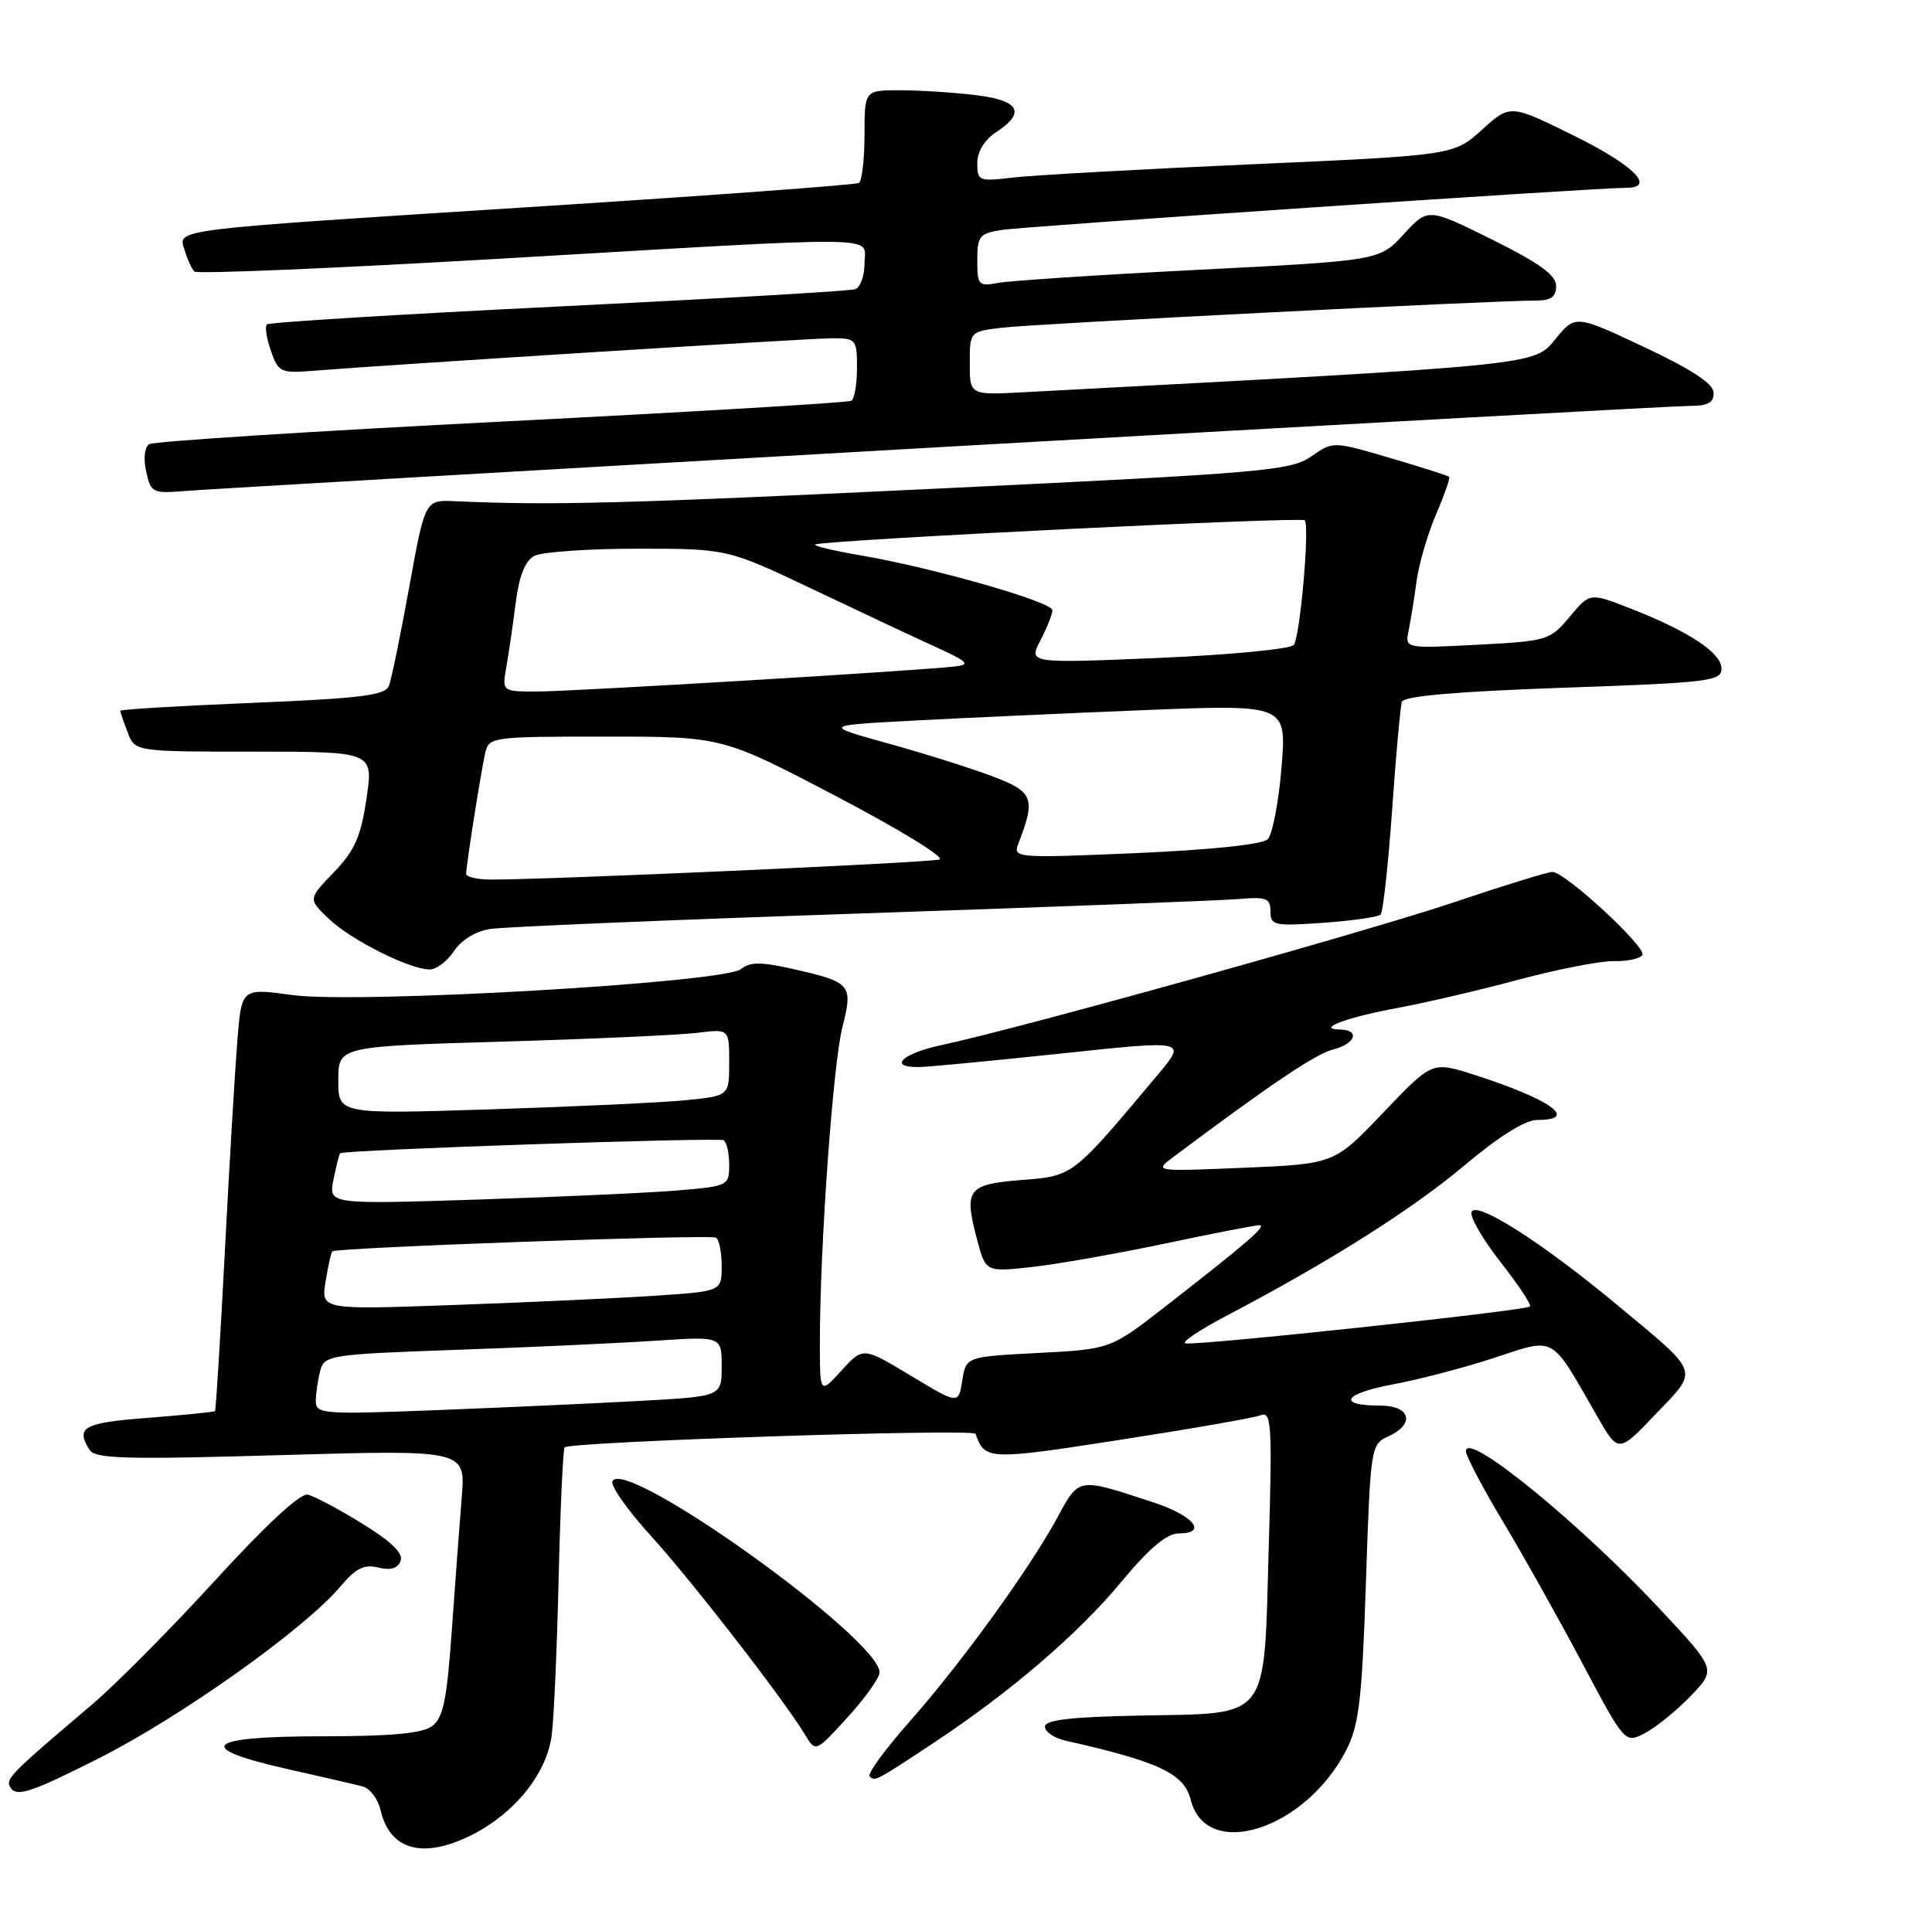<?xml version="1.0" encoding="UTF-8" standalone="no"?>
<!DOCTYPE svg PUBLIC "-//W3C//DTD SVG 1.1//EN" "http://www.w3.org/Graphics/SVG/1.1/DTD/svg11.dtd" >
<svg xmlns="http://www.w3.org/2000/svg" xmlns:xlink="http://www.w3.org/1999/xlink" version="1.1" viewBox="0 0 257 256">
 <g >
 <path fill="currentColor"
d=" M 62.88 244.06 C 68.57 241.16 72.77 235.86 73.40 230.79 C 73.69 228.43 74.11 218.95 74.32 209.72 C 74.54 200.49 74.90 192.77 75.11 192.56 C 75.88 191.80 129.51 190.03 129.77 190.76 C 131.02 194.26 131.43 194.28 148.91 191.57 C 158.34 190.11 166.79 188.64 167.68 188.29 C 169.14 187.73 169.25 189.38 168.77 205.93 C 168.11 229.18 169.08 227.90 151.73 228.24 C 142.41 228.42 139.00 228.82 139.00 229.72 C 139.00 230.40 140.24 231.24 141.75 231.58 C 154.16 234.38 157.52 235.96 158.39 239.44 C 160.46 247.66 173.68 243.43 179.10 232.80 C 180.78 229.51 181.18 226.10 181.70 210.55 C 182.30 192.52 182.35 192.16 184.65 191.11 C 188.30 189.45 187.65 187.00 183.56 187.00 C 177.75 187.00 178.74 185.39 185.29 184.18 C 188.71 183.55 194.77 181.96 198.77 180.65 C 207.02 177.94 206.18 177.46 212.46 188.42 C 215.28 193.34 215.28 193.34 220.24 188.14 C 226.01 182.09 226.31 182.92 215.08 173.58 C 205.13 165.30 196.28 159.66 195.75 161.26 C 195.52 161.93 197.27 164.93 199.63 167.94 C 201.99 170.95 203.74 173.59 203.52 173.82 C 202.95 174.38 158.81 179.10 157.67 178.72 C 157.16 178.55 159.61 176.91 163.12 175.07 C 176.85 167.86 187.81 160.93 194.74 155.10 C 199.40 151.18 202.88 149.00 204.49 149.00 C 210.14 149.00 206.24 146.23 196.00 142.96 C 190.50 141.21 190.50 141.21 184.00 148.03 C 177.50 154.85 177.50 154.85 165.50 155.36 C 153.60 155.86 153.52 155.85 156.00 153.99 C 168.83 144.37 174.99 140.22 177.29 139.64 C 180.31 138.89 180.98 137.02 178.25 136.97 C 174.94 136.91 179.15 135.34 186.00 134.08 C 189.57 133.42 196.78 131.74 202.00 130.34 C 207.22 128.94 212.94 127.83 214.71 127.87 C 216.48 127.91 218.17 127.54 218.47 127.05 C 219.08 126.06 208.20 116.00 206.50 116.00 C 205.90 116.00 200.03 117.81 193.45 120.03 C 181.88 123.93 135.76 136.79 125.20 139.05 C 119.96 140.17 118.08 142.03 122.25 141.96 C 123.49 141.95 132.01 141.13 141.18 140.16 C 157.87 138.38 157.87 138.38 154.05 142.94 C 142.58 156.62 142.81 156.44 135.88 156.99 C 128.66 157.57 128.18 158.23 130.01 165.05 C 131.14 169.24 131.14 169.24 137.32 168.56 C 140.72 168.18 148.68 166.77 155.00 165.44 C 161.32 164.10 166.95 163.01 167.50 163.01 C 168.61 163.01 166.04 165.23 155.11 173.75 C 147.72 179.50 147.72 179.50 138.11 180.00 C 128.50 180.50 128.50 180.50 128.00 183.68 C 127.50 186.85 127.50 186.85 121.15 183.02 C 114.80 179.19 114.80 179.19 111.93 182.35 C 109.06 185.50 109.06 185.50 109.06 178.50 C 109.07 165.85 110.80 141.59 112.06 136.65 C 113.50 130.95 113.26 130.67 105.28 128.87 C 101.21 127.96 99.75 127.97 98.59 128.92 C 96.39 130.75 47.53 133.58 38.86 132.38 C 32.13 131.45 32.13 131.45 31.57 138.48 C 31.26 142.34 30.51 154.95 29.91 166.50 C 29.31 178.05 28.72 187.60 28.60 187.73 C 28.47 187.86 24.46 188.26 19.69 188.63 C 11.08 189.29 10.01 189.88 11.92 192.90 C 12.66 194.08 16.81 194.19 37.37 193.59 C 61.94 192.88 61.94 192.88 61.42 199.19 C 61.14 202.66 60.55 210.63 60.10 216.91 C 59.44 226.22 58.96 228.56 57.46 229.66 C 56.14 230.62 51.95 231.00 42.81 231.00 C 27.26 231.00 25.66 232.52 38.25 235.36 C 42.79 236.38 47.29 237.42 48.25 237.67 C 49.21 237.93 50.28 239.34 50.62 240.82 C 51.87 246.21 56.35 247.39 62.88 244.06 Z  M 13.10 233.95 C 24.10 228.40 40.56 216.69 45.32 211.03 C 47.34 208.63 48.45 208.08 50.32 208.55 C 51.95 208.95 52.91 208.67 53.29 207.67 C 53.68 206.66 52.07 205.09 48.18 202.70 C 45.06 200.77 41.79 199.04 40.93 198.85 C 39.95 198.63 35.31 202.93 28.67 210.20 C 22.80 216.63 15.44 224.05 12.33 226.70 C 1.35 236.01 0.68 236.68 1.38 237.80 C 2.19 239.12 4.09 238.50 13.10 233.95 Z  M 124.50 231.67 C 134.46 225.06 143.47 217.32 149.13 210.49 C 152.91 205.94 155.19 204.02 156.83 204.01 C 160.71 203.99 158.76 201.63 153.43 199.88 C 143.29 196.55 143.59 196.50 140.63 201.94 C 136.88 208.83 127.84 221.31 120.93 229.12 C 117.71 232.76 115.35 236.01 115.68 236.34 C 116.37 237.04 116.54 236.95 124.50 231.67 Z  M 117.00 222.50 C 117.00 218.04 83.39 193.93 81.48 197.03 C 81.14 197.58 83.41 200.84 86.53 204.27 C 92.04 210.33 104.30 226.15 107.11 230.82 C 108.50 233.13 108.50 233.13 112.75 228.47 C 115.09 225.90 117.00 223.22 117.00 222.50 Z  M 224.90 225.64 C 228.29 222.10 228.29 222.10 221.02 214.30 C 210.18 202.66 195.00 190.28 195.00 193.06 C 195.00 193.70 197.20 197.88 199.88 202.36 C 202.57 206.84 207.33 215.33 210.46 221.23 C 216.16 231.97 216.16 231.97 218.83 230.57 C 220.30 229.80 223.03 227.58 224.90 225.64 Z  M 60.38 126.55 C 61.35 125.06 63.27 123.89 65.24 123.59 C 67.03 123.31 89.20 122.38 114.50 121.53 C 139.80 120.67 162.41 119.81 164.75 119.61 C 168.46 119.29 169.00 119.50 169.00 121.26 C 169.00 123.13 169.49 123.23 176.04 122.77 C 179.91 122.49 183.33 122.00 183.65 121.68 C 183.97 121.36 184.66 115.12 185.18 107.80 C 185.69 100.49 186.28 93.99 186.48 93.37 C 186.73 92.61 193.72 92.00 207.92 91.50 C 227.29 90.83 229.00 90.62 229.00 88.97 C 229.00 86.87 224.75 84.04 217.00 81.00 C 211.50 78.83 211.50 78.83 208.81 82.05 C 206.20 85.18 205.86 85.29 196.51 85.78 C 186.89 86.28 186.89 86.28 187.38 83.89 C 187.65 82.58 188.13 79.63 188.43 77.34 C 188.74 75.05 189.91 71.05 191.02 68.45 C 192.14 65.85 192.92 63.59 192.77 63.44 C 192.62 63.28 189.08 62.15 184.91 60.93 C 177.33 58.70 177.33 58.70 174.41 60.73 C 171.71 62.62 168.12 62.93 125.00 64.99 C 82.93 67.01 73.31 67.26 60.52 66.68 C 56.54 66.50 56.54 66.50 54.44 78.09 C 53.29 84.46 52.07 90.37 51.74 91.23 C 51.25 92.51 48.08 92.91 33.57 93.51 C 23.91 93.91 16.00 94.38 16.00 94.56 C 16.00 94.73 16.44 96.02 16.98 97.43 C 17.95 100.00 17.95 100.00 33.81 100.00 C 49.68 100.00 49.68 100.00 48.75 106.25 C 48.00 111.33 47.19 113.16 44.41 116.05 C 40.98 119.61 40.98 119.61 43.74 122.24 C 46.68 125.05 54.42 128.94 57.13 128.98 C 58.03 128.99 59.49 127.90 60.38 126.55 Z  M 125.54 59.46 C 178.36 56.46 223.02 54.00 224.79 54.00 C 227.20 54.00 227.99 53.56 227.95 52.25 C 227.92 51.04 225.06 49.16 218.73 46.18 C 209.56 41.87 209.56 41.87 206.89 45.13 C 204.04 48.63 204.92 48.54 136.25 52.18 C 129.00 52.57 129.00 52.57 129.00 48.34 C 129.00 44.13 129.00 44.12 133.25 43.60 C 137.39 43.09 198.76 39.97 204.25 39.99 C 206.31 40.00 207.00 39.51 207.00 38.05 C 207.00 36.60 204.82 35.02 198.48 31.87 C 189.96 27.65 189.96 27.65 186.73 31.16 C 183.50 34.67 183.50 34.67 159.50 35.89 C 146.30 36.56 134.26 37.35 132.75 37.64 C 130.17 38.13 130.00 37.94 130.00 34.62 C 130.00 31.41 130.29 31.05 133.25 30.59 C 136.35 30.11 212.61 24.96 216.25 24.99 C 220.35 25.02 217.41 22.03 209.45 18.09 C 200.90 13.86 200.90 13.86 197.14 17.26 C 193.37 20.66 193.37 20.66 166.44 21.86 C 151.62 22.52 137.36 23.31 134.75 23.62 C 130.21 24.16 130.00 24.08 130.00 21.71 C 130.00 20.17 130.95 18.61 132.50 17.59 C 136.52 14.96 135.62 13.35 129.75 12.65 C 126.86 12.30 122.36 12.01 119.75 12.01 C 115.00 12.00 115.00 12.00 115.00 17.94 C 115.00 21.21 114.66 24.09 114.25 24.34 C 113.84 24.59 94.83 25.99 72.00 27.45 C 21.91 30.65 23.70 30.43 24.56 33.30 C 24.93 34.51 25.51 35.78 25.86 36.13 C 26.21 36.47 44.50 35.70 66.50 34.42 C 119.02 31.35 115.00 31.30 115.00 35.03 C 115.00 36.70 114.44 38.25 113.75 38.48 C 113.06 38.72 95.29 39.75 74.26 40.78 C 53.22 41.81 35.78 42.88 35.50 43.16 C 35.22 43.45 35.46 45.03 36.04 46.69 C 37.04 49.54 37.33 49.68 41.80 49.32 C 52.78 48.45 107.75 45.00 110.74 45.00 C 113.87 45.00 114.00 45.16 114.00 48.94 C 114.00 51.11 113.66 53.08 113.25 53.32 C 112.84 53.57 91.90 54.81 66.72 56.09 C 41.54 57.37 20.45 58.72 19.86 59.09 C 19.23 59.48 19.06 60.98 19.44 62.72 C 20.07 65.58 20.27 65.68 24.80 65.31 C 27.38 65.10 72.72 62.47 125.54 59.46 Z  M 42.01 186.36 C 42.02 185.34 42.29 183.53 42.60 182.35 C 43.16 180.29 43.88 180.18 60.84 179.58 C 70.55 179.24 82.44 178.69 87.25 178.37 C 96.00 177.79 96.00 177.79 96.00 181.78 C 96.00 185.78 96.00 185.78 85.25 186.37 C 79.34 186.70 67.19 187.25 58.25 187.60 C 42.83 188.20 42.00 188.13 42.01 186.36 Z  M 43.31 170.50 C 43.64 168.44 44.05 166.63 44.21 166.48 C 44.76 165.98 94.50 164.20 95.25 164.66 C 95.66 164.91 96.00 166.62 96.00 168.45 C 96.00 171.79 96.00 171.79 87.25 172.38 C 82.44 172.70 70.44 173.26 60.60 173.61 C 42.70 174.26 42.70 174.26 43.31 170.50 Z  M 44.36 156.94 C 44.72 155.13 45.13 153.55 45.26 153.43 C 45.75 152.98 95.53 151.29 96.25 151.70 C 96.66 151.93 97.00 153.40 97.00 154.96 C 97.00 157.74 96.86 157.81 90.25 158.37 C 86.54 158.69 74.55 159.23 63.60 159.59 C 43.70 160.23 43.70 160.23 44.36 156.94 Z  M 45.00 143.73 C 45.00 139.22 45.00 139.22 66.75 138.58 C 78.71 138.23 90.41 137.70 92.75 137.41 C 97.00 136.88 97.00 136.88 97.00 141.34 C 97.00 145.80 97.00 145.80 91.25 146.37 C 88.09 146.69 76.39 147.23 65.25 147.59 C 45.00 148.23 45.00 148.23 45.00 143.73 Z  M 62.01 116.25 C 62.02 115.08 63.96 102.76 64.53 100.25 C 65.03 98.04 65.28 98.00 80.57 98.00 C 96.10 98.00 96.10 98.00 111.27 105.95 C 119.61 110.32 125.78 114.10 124.97 114.35 C 123.60 114.78 72.50 117.06 65.25 117.02 C 63.46 117.01 62.00 116.66 62.01 116.25 Z  M 135.42 112.35 C 137.83 106.14 137.51 105.33 131.85 103.22 C 128.91 102.12 122.67 100.16 118.00 98.87 C 109.50 96.51 109.50 96.51 121.50 95.87 C 128.10 95.52 141.97 94.89 152.33 94.47 C 171.16 93.72 171.16 93.72 170.47 102.11 C 170.09 106.72 169.26 111.02 168.64 111.65 C 167.94 112.35 161.17 113.06 151.10 113.50 C 135.39 114.18 134.74 114.13 135.42 112.35 Z  M 67.35 88.75 C 67.67 86.96 68.23 83.12 68.60 80.21 C 69.05 76.63 69.85 74.62 71.07 73.96 C 72.06 73.43 78.24 73.00 84.81 73.00 C 96.75 73.00 96.75 73.00 108.13 78.40 C 114.38 81.38 121.75 84.84 124.50 86.09 C 128.81 88.06 129.15 88.42 127.00 88.67 C 122.12 89.24 76.06 92.00 71.46 92.00 C 66.78 92.00 66.78 92.00 67.35 88.75 Z  M 138.41 85.18 C 139.28 83.49 140.00 81.69 140.00 81.19 C 140.00 80.08 124.15 75.54 114.50 73.89 C 110.65 73.23 107.95 72.57 108.50 72.42 C 110.90 71.79 173.06 68.73 173.56 69.22 C 174.23 69.90 172.98 84.43 172.12 85.79 C 171.78 86.34 163.71 87.12 154.16 87.53 C 136.81 88.26 136.81 88.26 138.41 85.18 Z "/>
</g>
</svg>